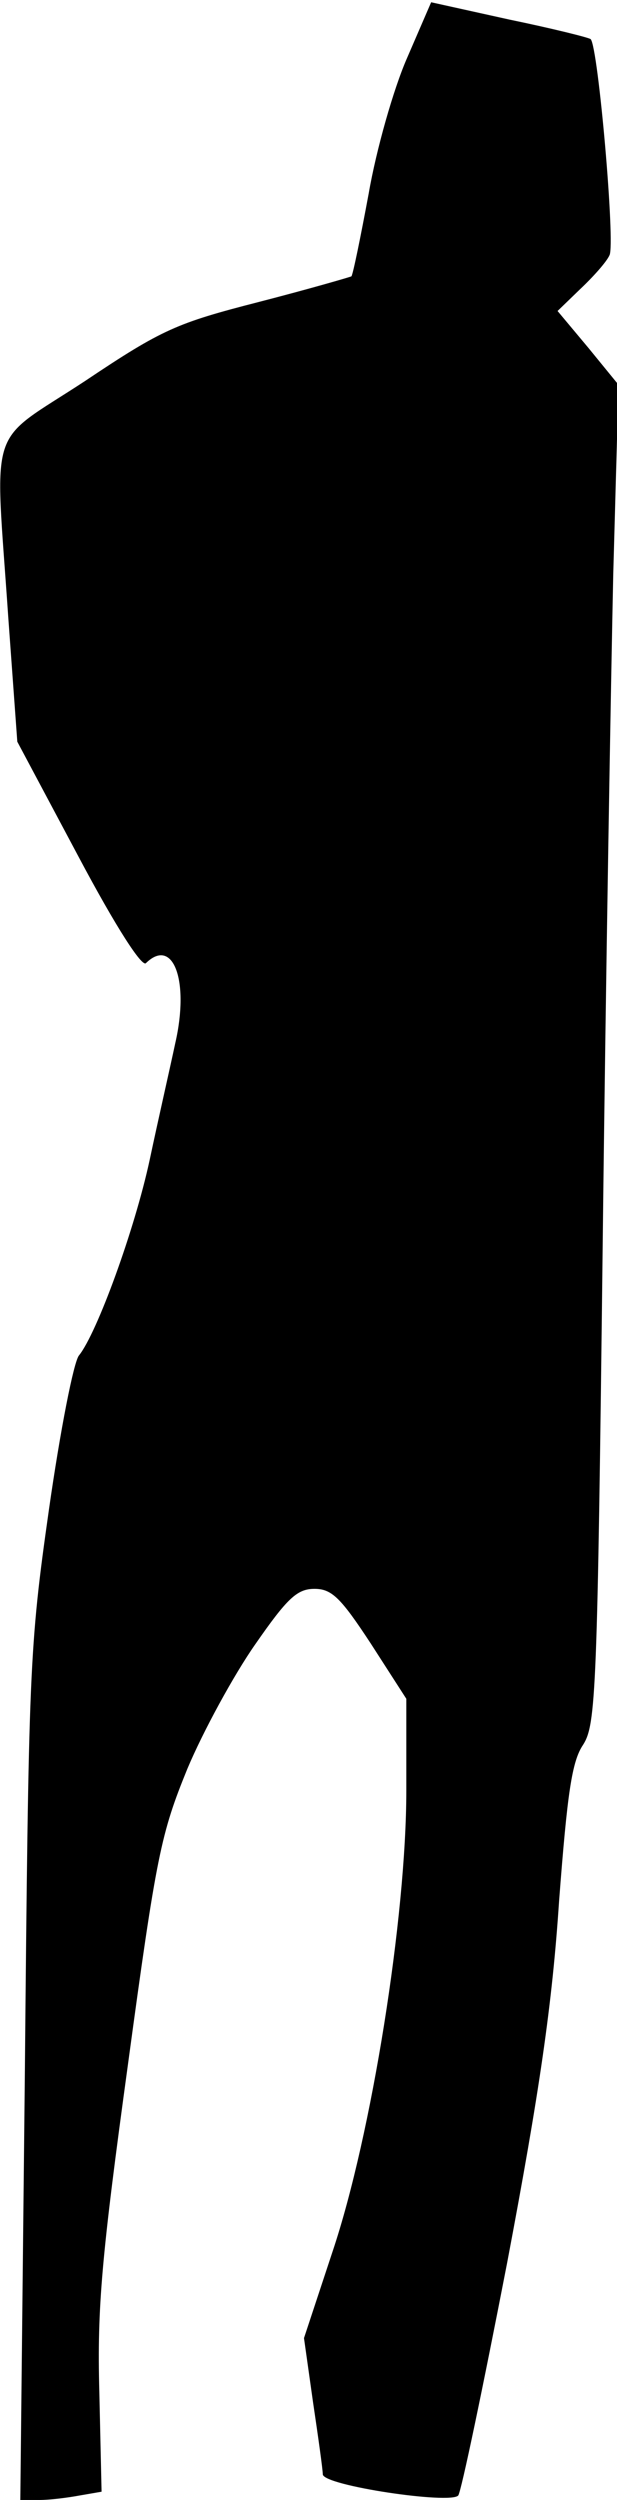 <?xml version="1.0" standalone="no"?>
<!DOCTYPE svg PUBLIC "-//W3C//DTD SVG 20010904//EN"
 "http://www.w3.org/TR/2001/REC-SVG-20010904/DTD/svg10.dtd">
<svg version="1.0" xmlns="http://www.w3.org/2000/svg"
 width="82pt" height="332pt" viewBox="0 0 82 332"
 preserveAspectRatio="xMidYMid meet">
<g transform="translate(0,332) scale(0.1,-0.1)"
fill="#000000" stroke="none">
<path fill="#000000" stroke="none" d="M541 3243 c-18 -41 -41 -122 -51 -180
-11 -59 -21 -108 -23 -110 -2 -1 -57 -17 -123 -34 -109 -28 -128 -36 -231
-105 -131 -86 -120 -50 -102 -314 l12 -165 81 -152 c51 -96 85 -148 90 -142
36 35 58 -23 39 -106 -7 -33 -23 -103 -34 -155 -20 -93 -70 -230 -94 -260 -7
-8 -25 -100 -40 -205 -26 -183 -27 -210 -32 -752 l-6 -563 25 0 c14 0 38 3 54
6 l29 5 -3 133 c-3 112 3 179 38 434 38 280 44 307 79 393 21 50 62 125 90
165 43 62 56 74 79 74 23 0 35 -12 75 -73 l47 -73 0 -122 c0 -167 -46 -457
-98 -612 l-38 -115 12 -85 c7 -47 13 -90 13 -96 1 -15 170 -40 180 -28 4 5 33
144 65 309 43 227 60 344 69 480 11 144 17 186 32 208 17 27 19 68 26 665 4
351 11 750 14 889 l7 252 -40 49 -41 49 30 29 c17 16 35 36 39 45 8 14 -15
277 -25 287 -2 2 -50 14 -108 26 l-104 23 -32 -74z"/>
</g>
</svg>
